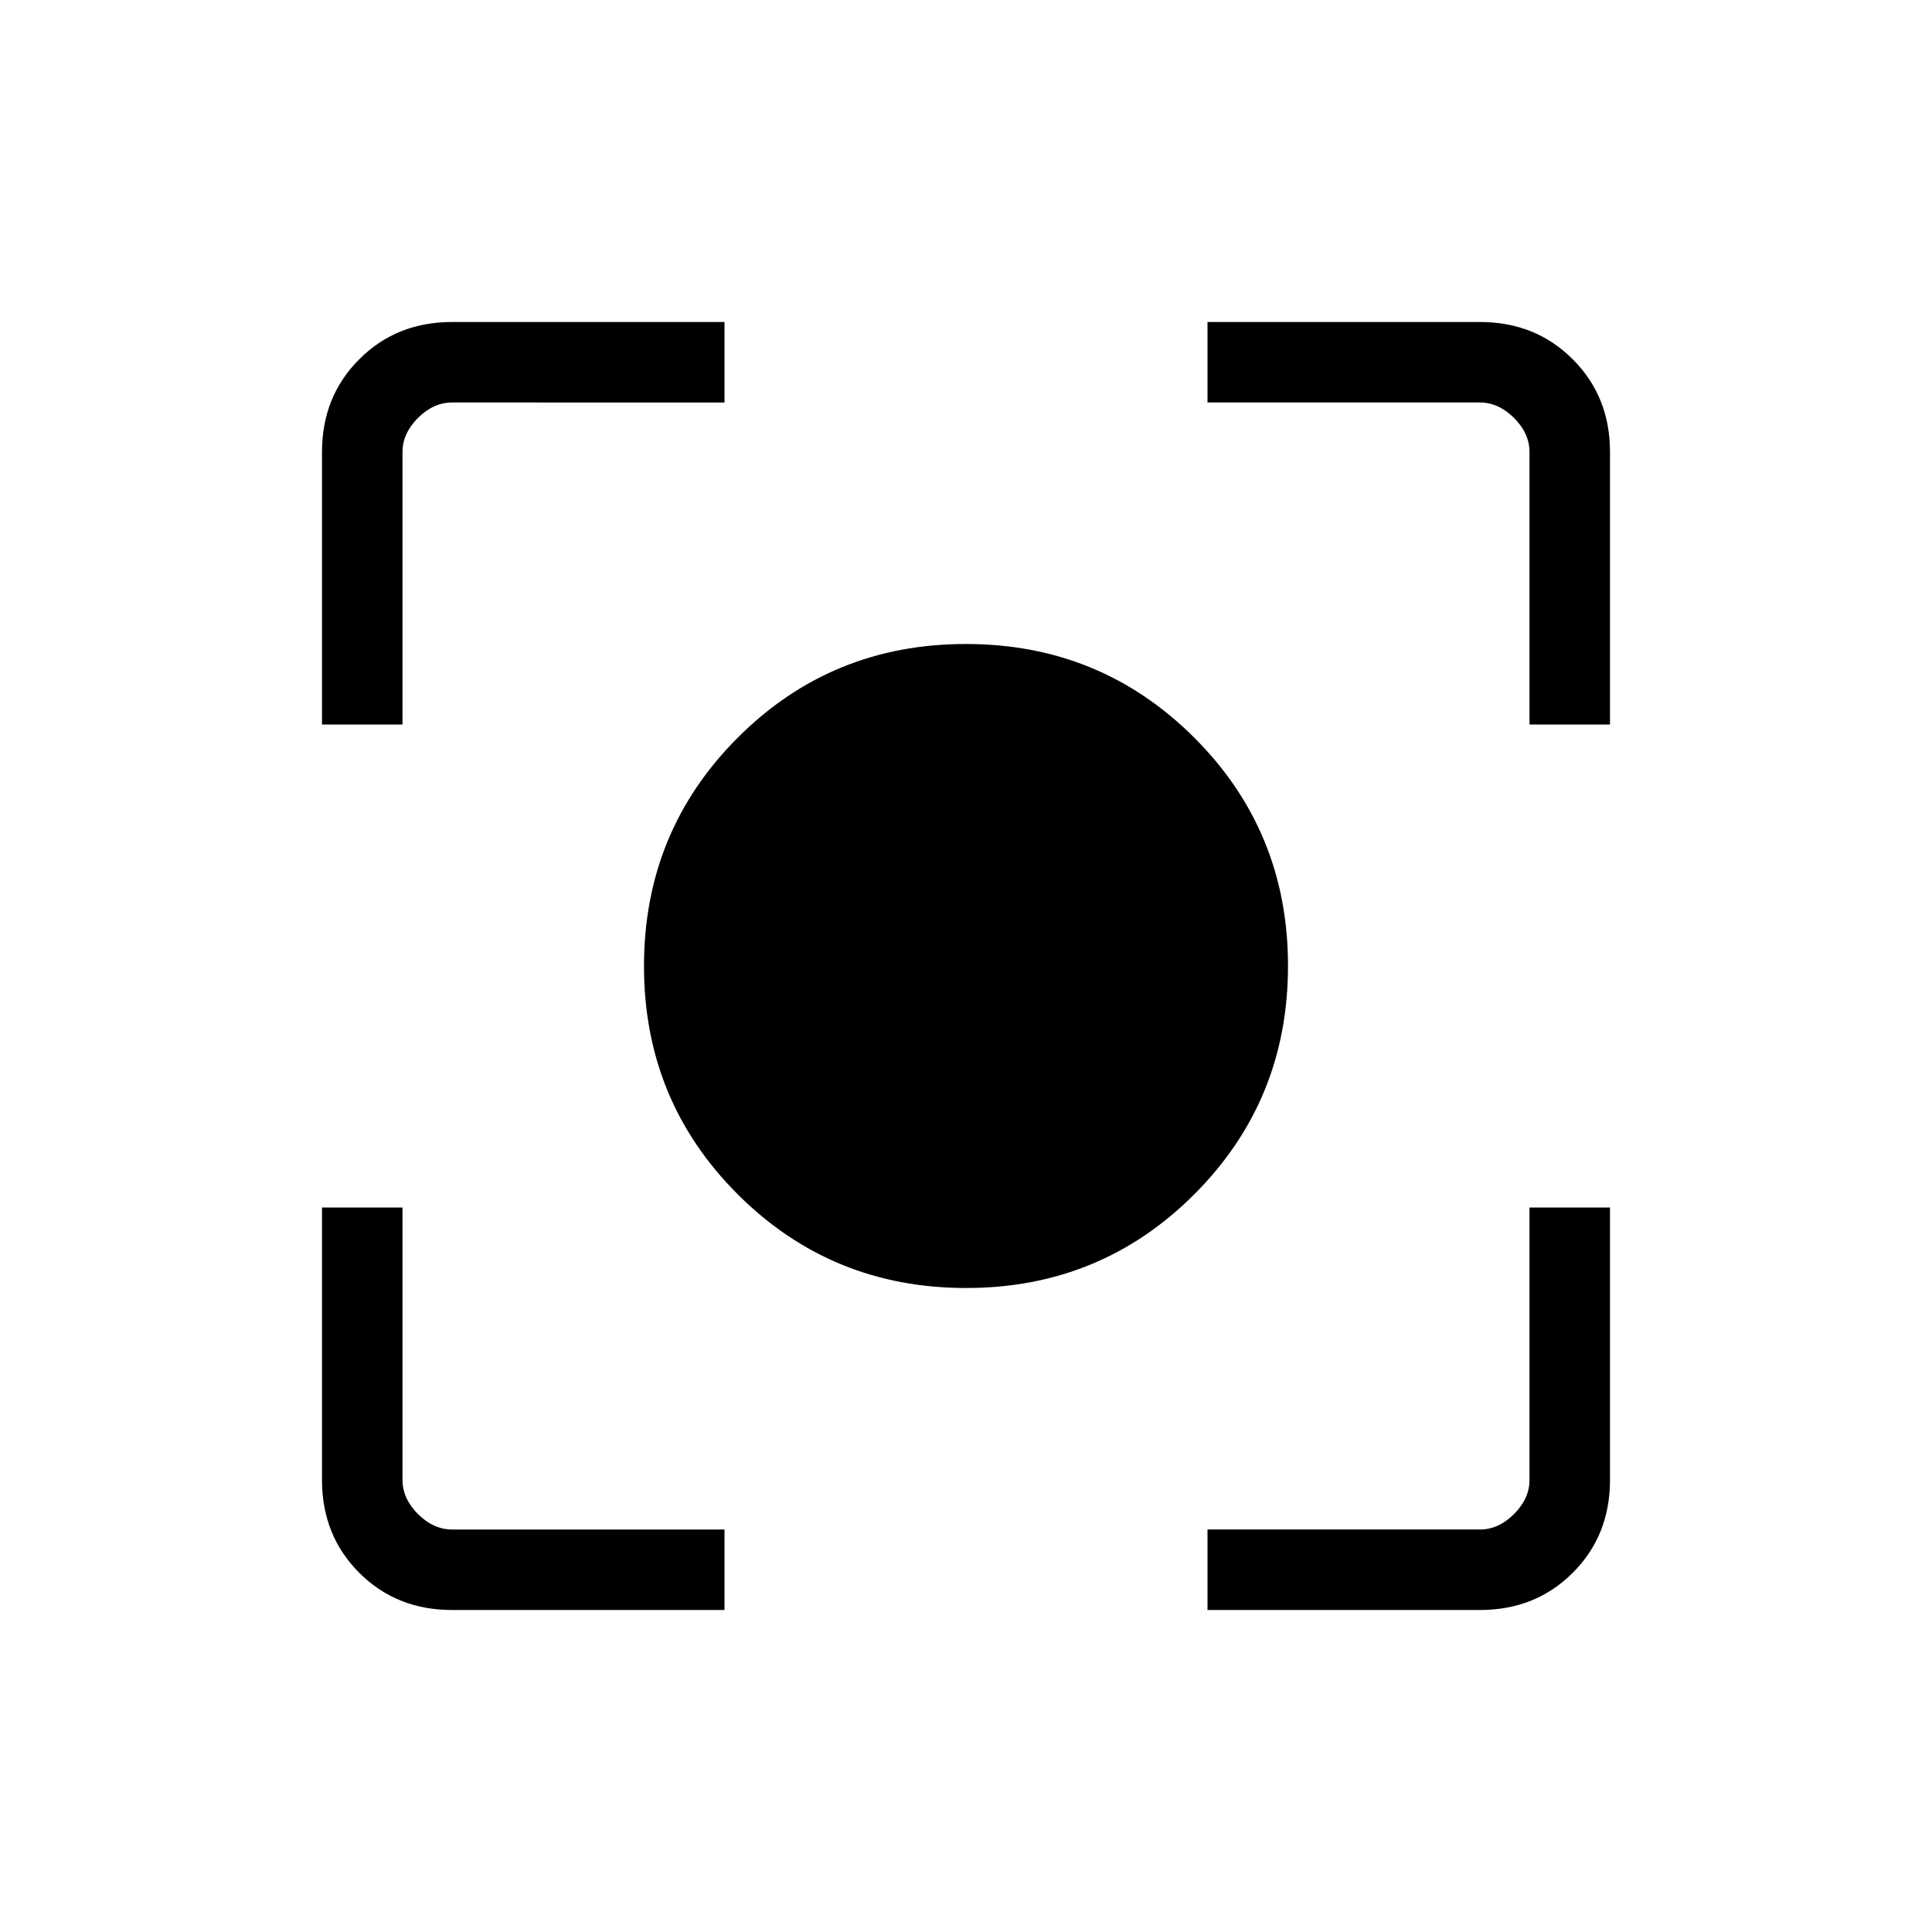 <svg xmlns="http://www.w3.org/2000/svg" width="1em" height="1em" viewBox="0 0 24 24"><path fill="currentColor" d="M5.615 20q-.69 0-1.152-.462Q4 19.075 4 18.385V15h1v3.385q0 .23.192.423q.193.192.423.192H9v1zM15 20v-1h3.385q.23 0 .423-.192q.192-.193.192-.423V15h1v3.385q0 .69-.462 1.152q-.463.463-1.153.463zM4 9V5.615q0-.69.463-1.152Q4.925 4 5.615 4H9v1H5.615q-.23 0-.423.192Q5 5.385 5 5.615V9zm15 0V5.615q0-.23-.192-.423Q18.615 5 18.385 5H15V4h3.385q.69 0 1.152.463q.463.462.463 1.152V9zm-7 7q-1.671 0-2.836-1.164T8 12q0-1.671 1.164-2.836T12 8q1.671 0 2.836 1.164T16 12q0 1.671-1.164 2.836T12 16"/></svg>
